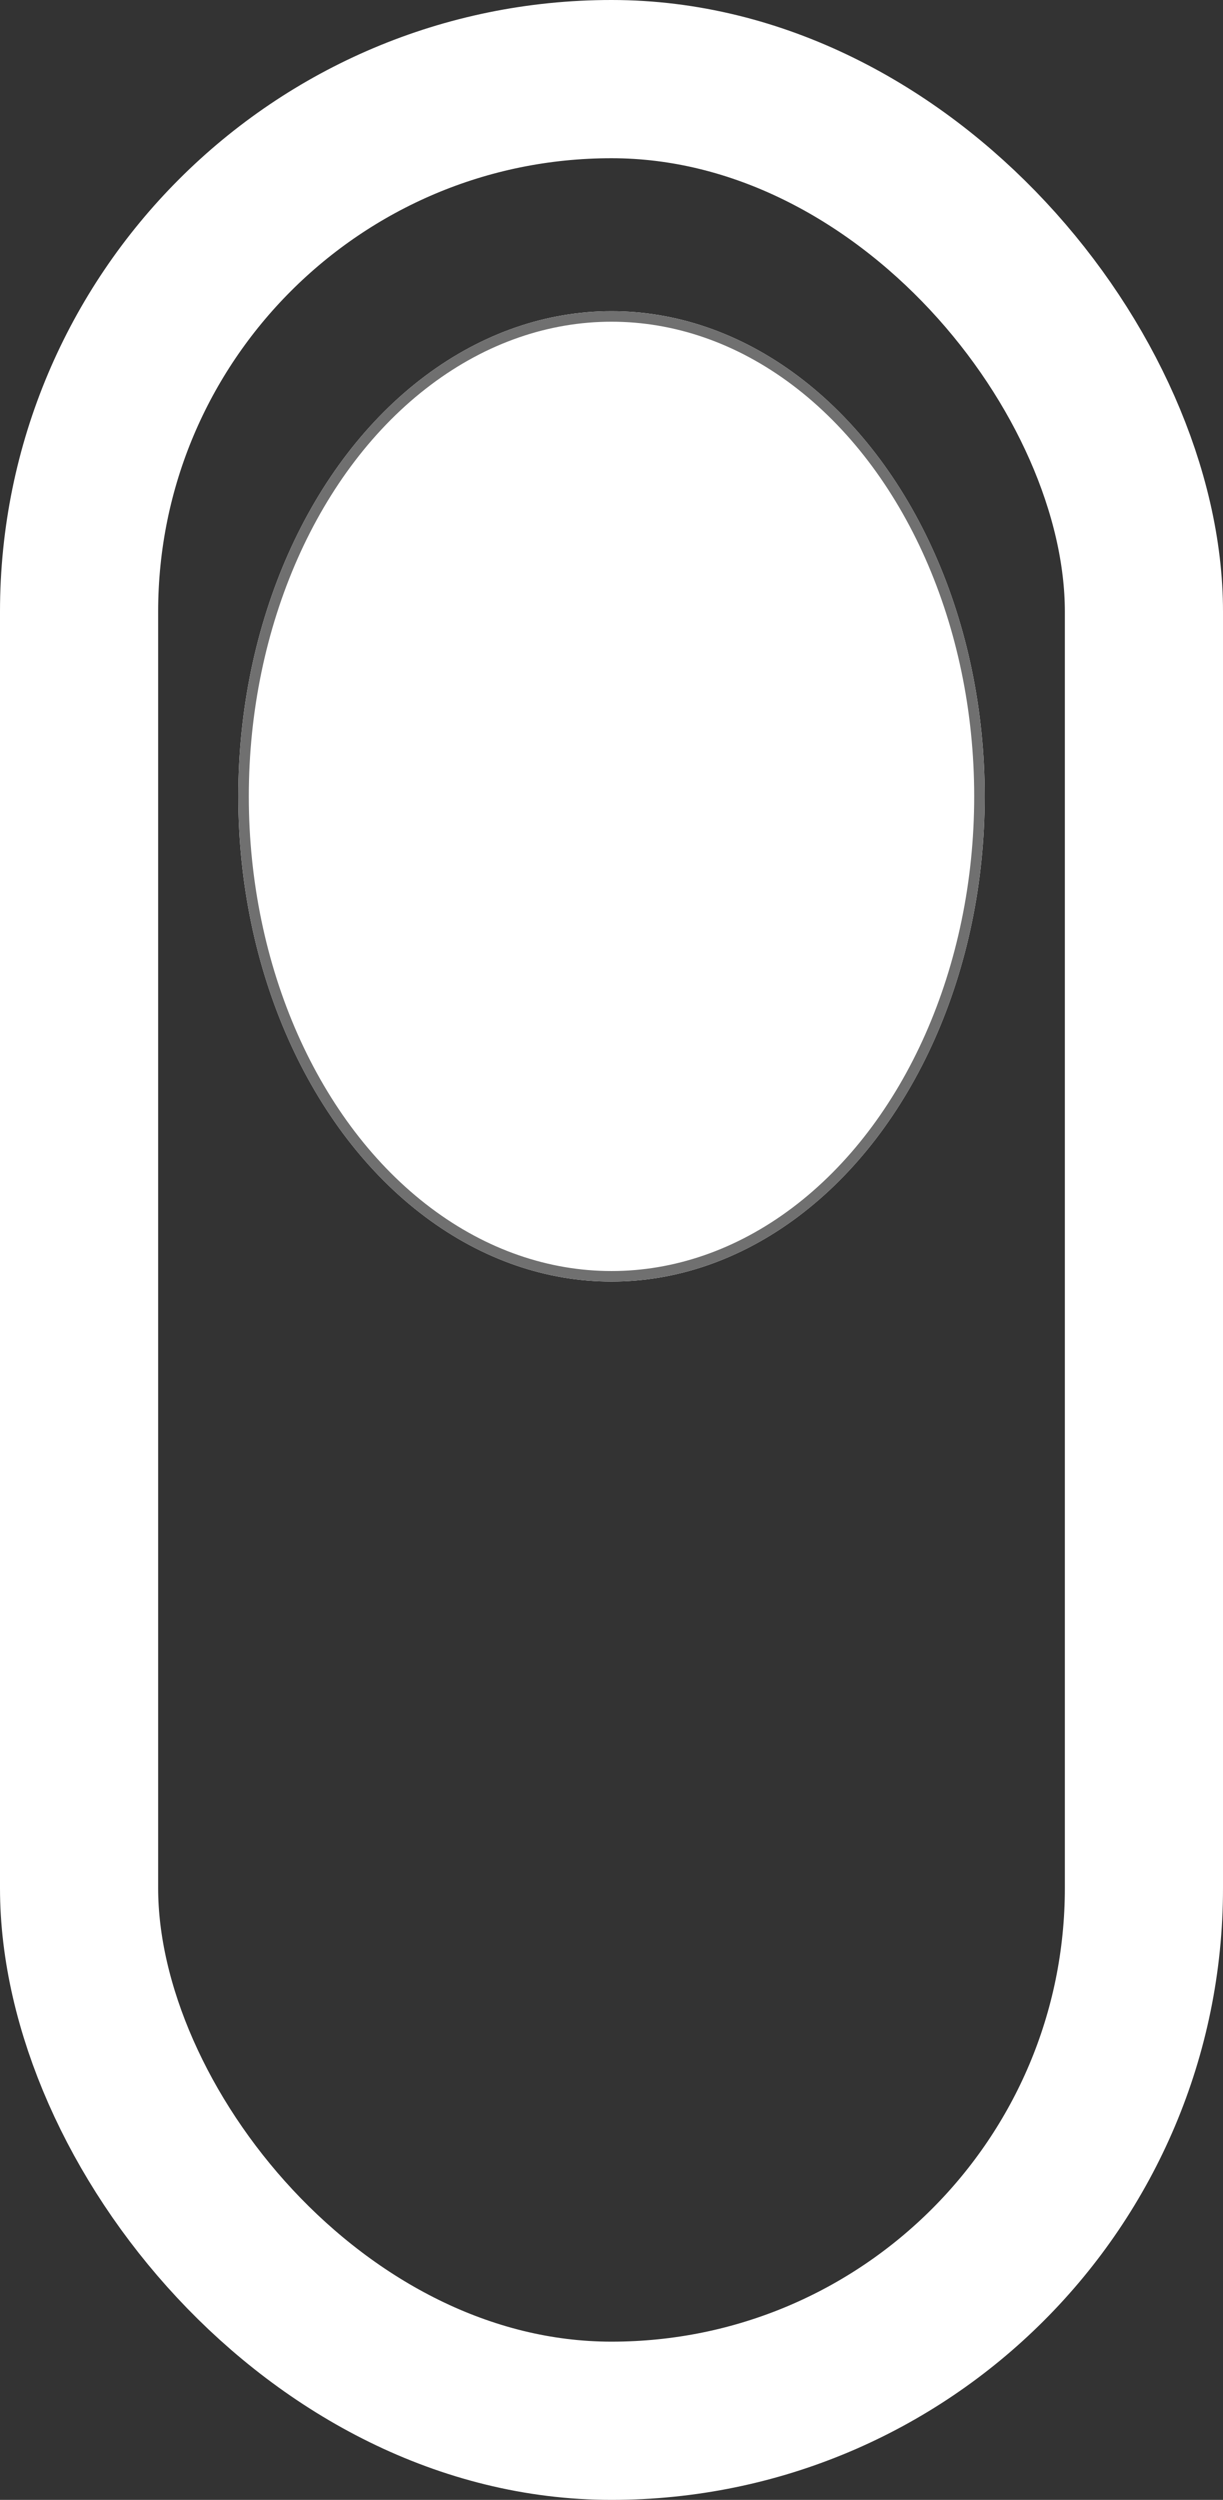 <svg width="116" height="237" viewBox="0 0 116 237">
  <rect x="0" y="0" width="116" height="237" fill="#333333" stroke="none"/>
  <g id="Scroll" transform="translate(-391.5 -1381.5)">
    <g id="Group_2" data-name="Group 2" transform="translate(399 1389)">
      <g id="Ellipse_2" data-name="Ellipse 2" transform="translate(15.099 22)" fill="#fff" stroke="#707070" stroke-width="1">
        <ellipse cx="35.401" cy="46" rx="35.401" ry="46" stroke="none"/>
        <ellipse cx="35.401" cy="46" rx="34.901" ry="45.5" fill="none"/>
      </g>
      <g id="Group_1" data-name="Group 1">
        <rect id="Rectangle_4" data-name="Rectangle 4" width="101" height="222" rx="50.5" fill="none" stroke="#fff" stroke-linecap="square" stroke-linejoin="round" stroke-width="15"/>
      </g>
    </g>
  </g>
</svg>

